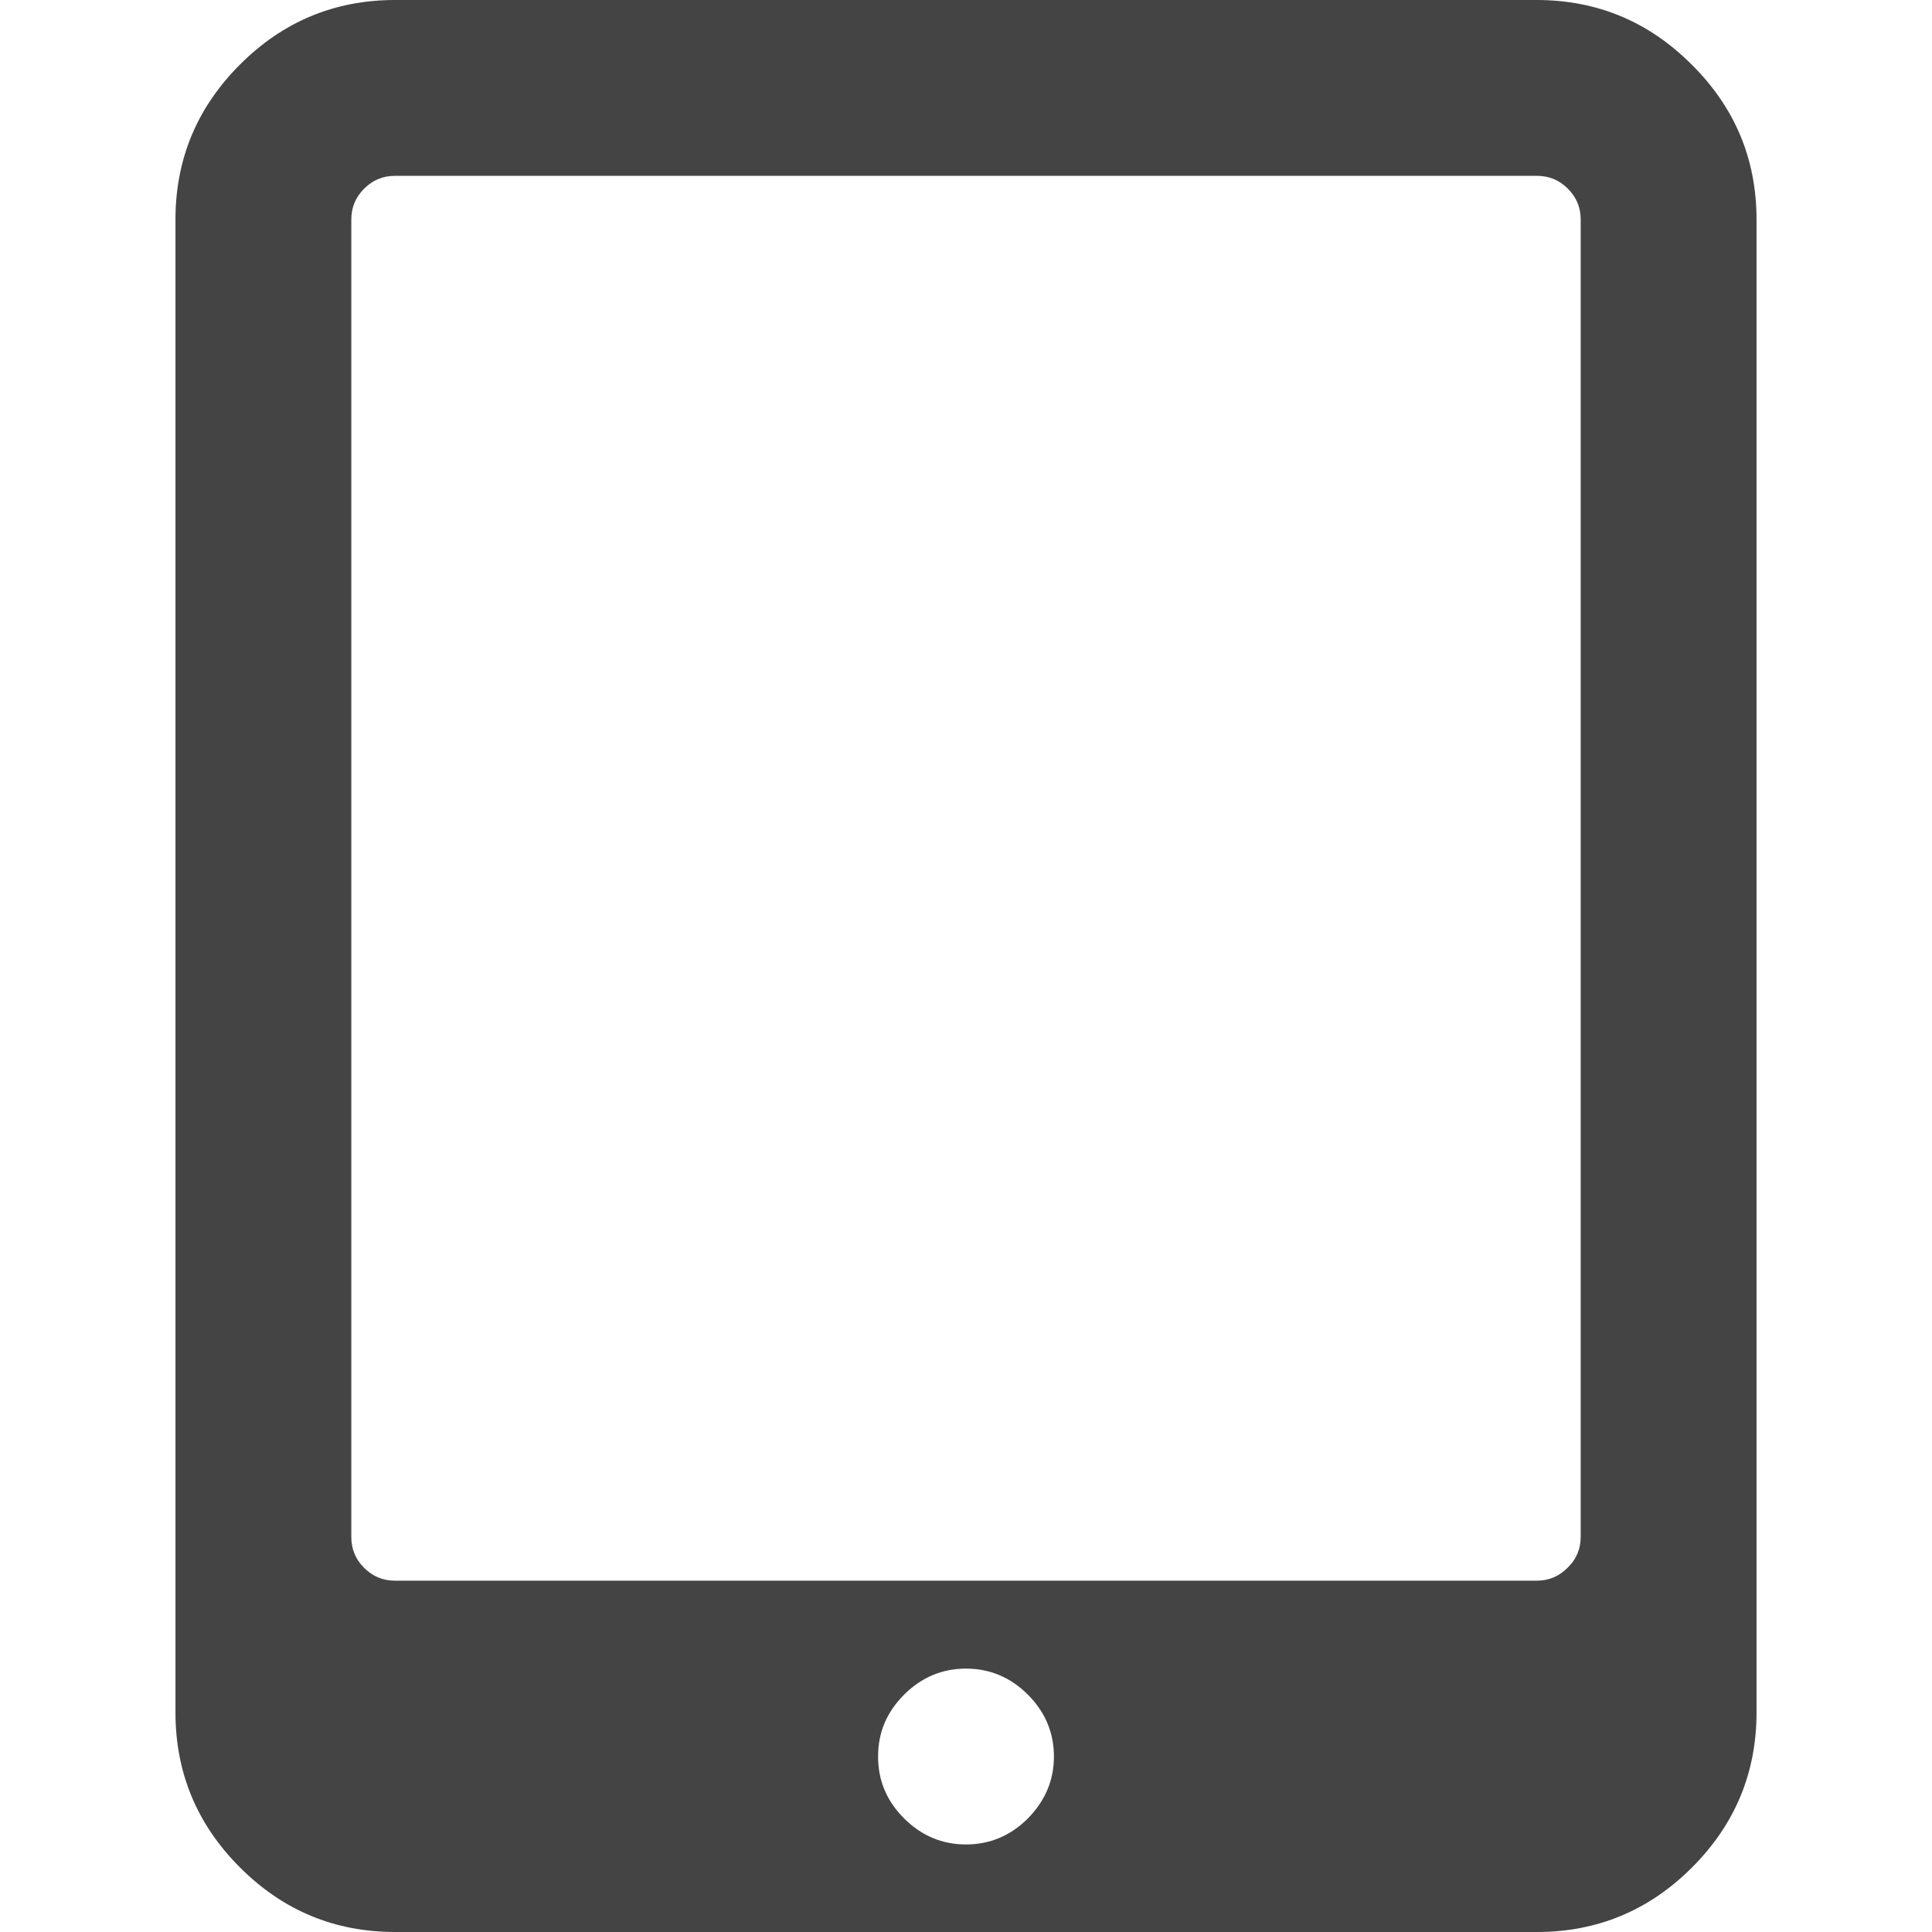 <?xml version="1.0" encoding="utf-8"?>
<!-- Generator: Adobe Illustrator 19.1.0, SVG Export Plug-In . SVG Version: 6.00 Build 0)  -->
<svg version="1.1" id="Layer_1" xmlns="http://www.w3.org/2000/svg" xmlns:xlink="http://www.w3.org/1999/xlink" x="0px" y="0px"
	 width="512px" height="512px" viewBox="0 0 512 512" enable-background="new 0 0 512 512" xml:space="preserve">
<path fill="#444444" d="M279.3,465.5c0-6.3-2.3-11.8-6.9-16.4c-4.6-4.6-10.1-6.9-16.4-6.9s-11.8,2.3-16.4,6.9s-6.9,10-6.9,16.4
	c0,6.4,2.3,11.8,6.9,16.4s10.1,6.9,16.4,6.9c6.3,0,11.8-2.3,16.4-6.9C277,477.2,279.3,471.8,279.3,465.5z M418.9,407.3V58.2
	c0-3.2-1.1-5.9-3.4-8.2c-2.3-2.3-5-3.4-8.2-3.4H104.7c-3.2,0-5.9,1.1-8.2,3.4c-2.3,2.3-3.4,5-3.4,8.2v349.1c0,3.2,1.1,5.9,3.4,8.2
	s5,3.4,8.2,3.4h302.5c3.2,0,5.9-1.1,8.2-3.4C417.8,413.2,418.9,410.4,418.9,407.3z M465.5,58.2v395.6c0,16-5.7,29.7-17.1,41.1
	C437,506.3,423.3,512,407.3,512H104.7c-16,0-29.7-5.7-41.1-17.1c-11.4-11.4-17.1-25.1-17.1-41.1V58.2c0-16,5.7-29.7,17.1-41.1
	S88.7,0,104.7,0h302.5c16,0,29.7,5.7,41.1,17.1C459.8,28.5,465.5,42.2,465.5,58.2z"/>
</svg>
